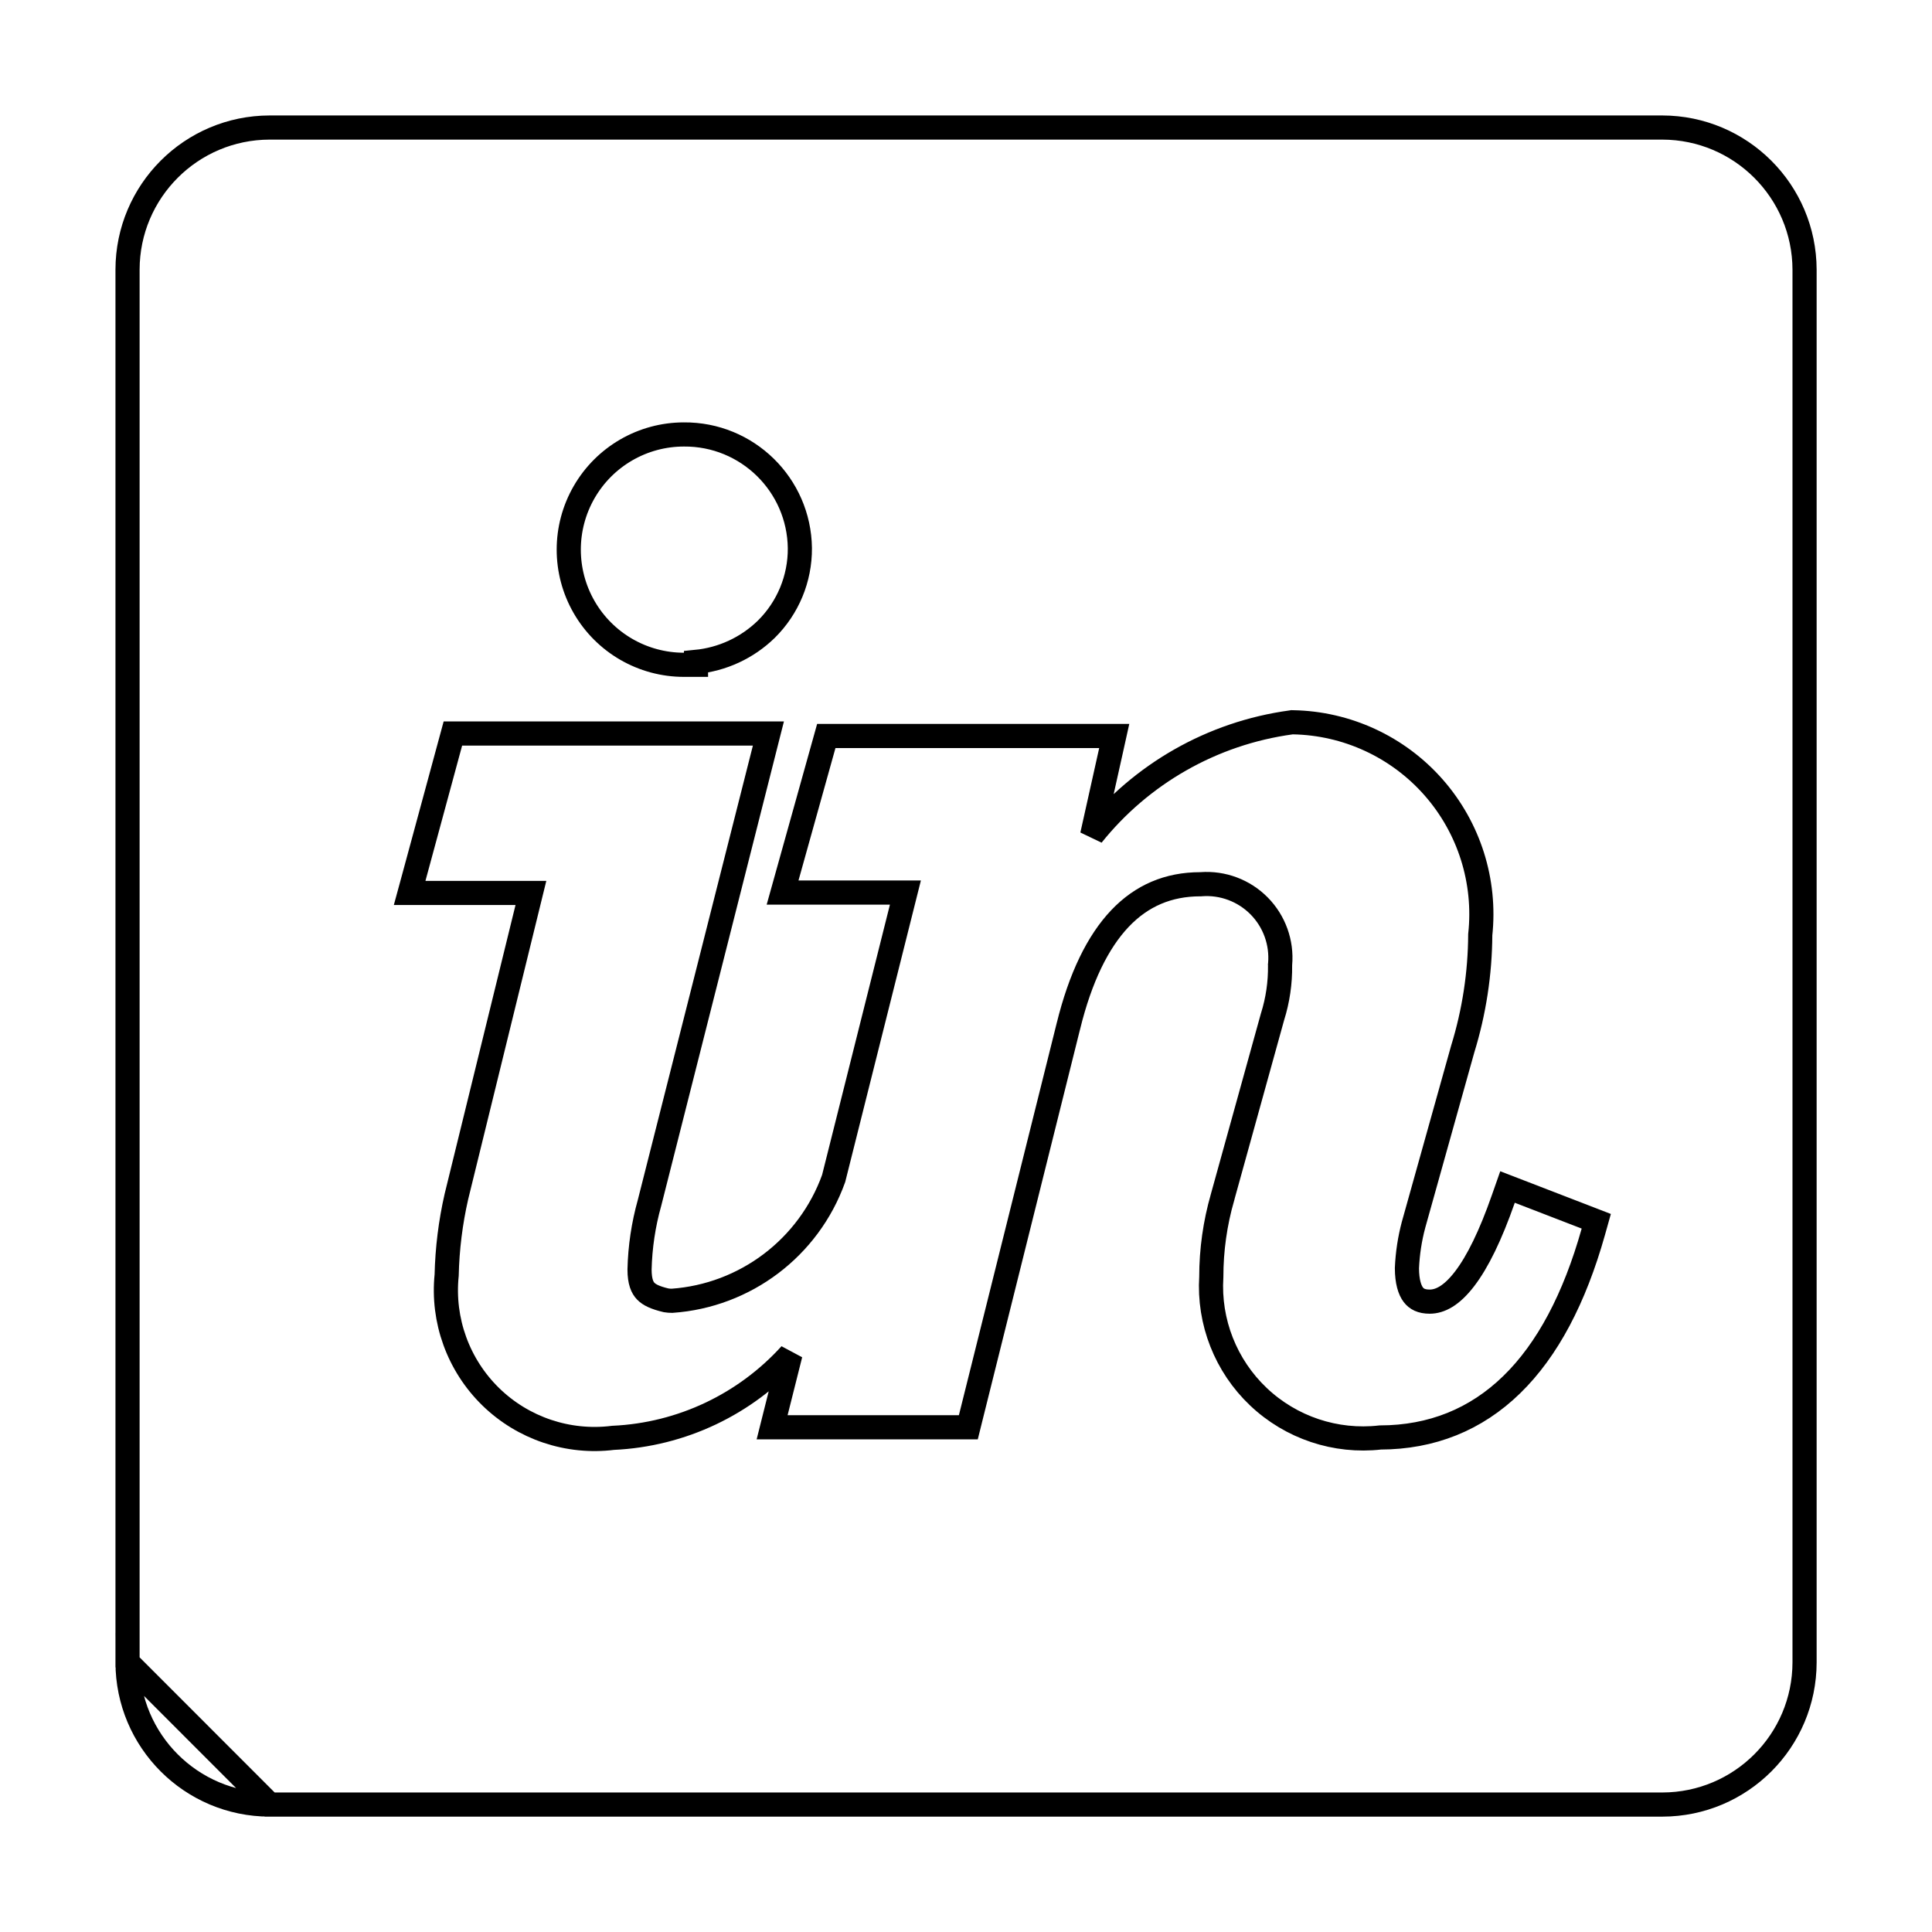 <svg width="80" height="80" viewBox="0 0 80 80" fill="none" xmlns="http://www.w3.org/2000/svg">
<g filter="url(#filter0_d)">
<path d="M68.835 71.223H11.165C7.64 71.218 4.784 68.36 4.781 64.835V7.165C4.786 3.641 7.641 0.786 11.165 0.781H68.831C72.356 0.786 75.214 3.64 75.223 7.165V64.835C75.218 68.361 72.361 71.218 68.835 71.223ZM19.136 26.874L17.616 32.475H22.622L19.387 45.658C19.149 46.701 19.018 47.766 18.995 48.835C18.813 50.556 19.429 52.265 20.666 53.475C21.904 54.684 23.628 55.261 25.344 55.039C28.985 54.881 32.257 52.765 33.894 49.509L32.613 54.6H39.706L43.752 38.381C44.77 34.23 46.776 32.115 49.702 32.115C50.741 32.037 51.762 32.42 52.495 33.162C53.227 33.904 53.596 34.93 53.505 35.969C53.515 36.74 53.403 37.508 53.172 38.244L51.104 45.709C50.806 46.743 50.655 47.814 50.657 48.89C50.545 50.608 51.203 52.287 52.453 53.472C53.702 54.658 55.414 55.226 57.124 55.023C61.158 55.023 63.97 52.282 65.494 46.873L62.724 45.803C61.644 48.894 60.492 50.398 59.2 50.398C58.256 50.398 57.758 49.744 57.758 48.502C57.785 47.851 57.883 47.205 58.052 46.575L60.089 39.298C60.55 37.8 60.788 36.243 60.794 34.676C61.027 32.594 60.371 30.51 58.988 28.936C57.605 27.363 55.623 26.445 53.528 26.408C49.423 26.969 45.878 29.565 44.105 33.309L45.515 26.976H34.595L33.064 32.459H38.132L34.998 44.946C33.904 48.013 31.096 50.14 27.847 50.362C27.726 50.364 27.605 50.355 27.486 50.335C26.535 50.112 25.982 49.748 25.982 48.565C26.005 47.587 26.149 46.616 26.413 45.674L31.176 26.874H19.136ZM28.32 14.49C26.795 14.49 25.386 15.303 24.623 16.624C23.861 17.945 23.861 19.573 24.623 20.893C25.386 22.214 26.795 23.028 28.32 23.028V22.93C29.462 22.939 30.562 22.497 31.379 21.7C32.181 20.909 32.629 19.827 32.621 18.7C32.591 16.352 30.669 14.47 28.32 14.49Z" fill="white"/>
<path d="M11.166 70.723H68.834C72.085 70.719 74.719 68.085 74.723 64.834V7.167C74.715 3.917 72.08 1.285 68.83 1.281H11.166C7.918 1.285 5.285 3.918 5.281 7.166L5.281 64.834L11.166 70.723ZM11.166 70.723C7.916 70.719 5.284 68.084 5.281 64.835L11.166 70.723ZM19.136 26.374H18.753L18.653 26.743L17.134 32.344L16.962 32.975H17.616H21.984L18.901 45.539L18.901 45.539L18.899 45.547C18.655 46.616 18.52 47.707 18.495 48.803C18.305 50.669 18.975 52.521 20.317 53.833C21.659 55.144 23.526 55.771 25.387 55.538C28.236 55.408 30.867 54.137 32.731 52.08L32.128 54.478L31.972 55.1H32.613H39.706H40.097L40.191 54.721L44.237 38.502L44.238 38.5C44.735 36.472 45.462 34.997 46.374 34.035C47.273 33.088 48.375 32.615 49.702 32.615H49.72L49.739 32.613C50.632 32.547 51.51 32.876 52.139 33.513C52.768 34.151 53.085 35.032 53.007 35.925L53.004 35.95L53.005 35.975C53.014 36.694 52.91 37.409 52.695 38.095L52.692 38.103L52.69 38.111L50.623 45.571C50.623 45.572 50.623 45.573 50.623 45.574C50.313 46.646 50.157 47.758 50.157 48.874C50.041 50.735 50.755 52.552 52.108 53.835C53.458 55.116 55.305 55.733 57.153 55.523C59.283 55.517 61.112 54.783 62.599 53.334C64.081 51.891 65.199 49.763 65.975 47.008L66.098 46.57L65.674 46.406L62.905 45.337L62.423 45.151L62.252 45.638C61.719 47.164 61.182 48.255 60.645 48.955C60.108 49.655 59.627 49.898 59.2 49.898C58.855 49.898 58.654 49.786 58.523 49.613C58.374 49.418 58.26 49.072 58.258 48.512C58.284 47.902 58.376 47.297 58.534 46.707C58.534 46.706 58.535 46.705 58.535 46.704L60.568 39.439C61.041 37.905 61.285 36.31 61.294 34.705C61.533 32.492 60.834 30.279 59.364 28.606C57.888 26.927 55.772 25.947 53.537 25.908L53.498 25.907L53.461 25.913C50.182 26.36 47.246 28.056 45.224 30.581L46.003 27.085L46.138 26.476H45.515H34.595H34.215L34.113 26.841L32.582 32.325L32.405 32.959H33.064H37.491L34.519 44.8C33.488 47.664 30.863 49.649 27.827 49.863C27.745 49.863 27.664 49.857 27.584 49.844C27.14 49.739 26.888 49.62 26.738 49.463C26.602 49.322 26.483 49.081 26.482 48.57C26.504 47.636 26.642 46.709 26.895 45.809L26.895 45.809L26.898 45.797L31.66 26.997L31.818 26.374H31.176H19.136ZM28.82 23.408C29.91 23.302 30.937 22.829 31.729 22.058L31.731 22.056C32.628 21.17 33.13 19.958 33.121 18.697L33.121 18.694C33.087 16.071 30.941 13.969 28.318 13.99C26.615 13.99 25.042 14.899 24.19 16.374C23.338 17.85 23.338 19.668 24.19 21.143C25.042 22.619 26.617 23.528 28.32 23.528H28.82V23.408Z" stroke="black"/>
</g>
<defs>
<filter id="filter0_d" x="0.781" y="0.781" width="78.441" height="78.441" filterUnits="userSpaceOnUse" color-interpolation-filters="sRGB">
<feFlood flood-opacity="0" result="BackgroundImageFix"/>
<feColorMatrix in="SourceAlpha" type="matrix" values="0 0 0 0 0 0 0 0 0 0 0 0 0 0 0 0 0 0 127 0"/>
<feOffset dy="4"/>
<feGaussianBlur stdDeviation="2"/>
<feColorMatrix type="matrix" values="0 0 0 0 0 0 0 0 0 0 0 0 0 0 0 0 0 0 0.25 0"/>
<feBlend mode="normal" in2="BackgroundImageFix" result="effect1_dropShadow"/>
<feBlend mode="normal" in="SourceGraphic" in2="effect1_dropShadow" result="shape"/>
</filter>
</defs>
</svg>
